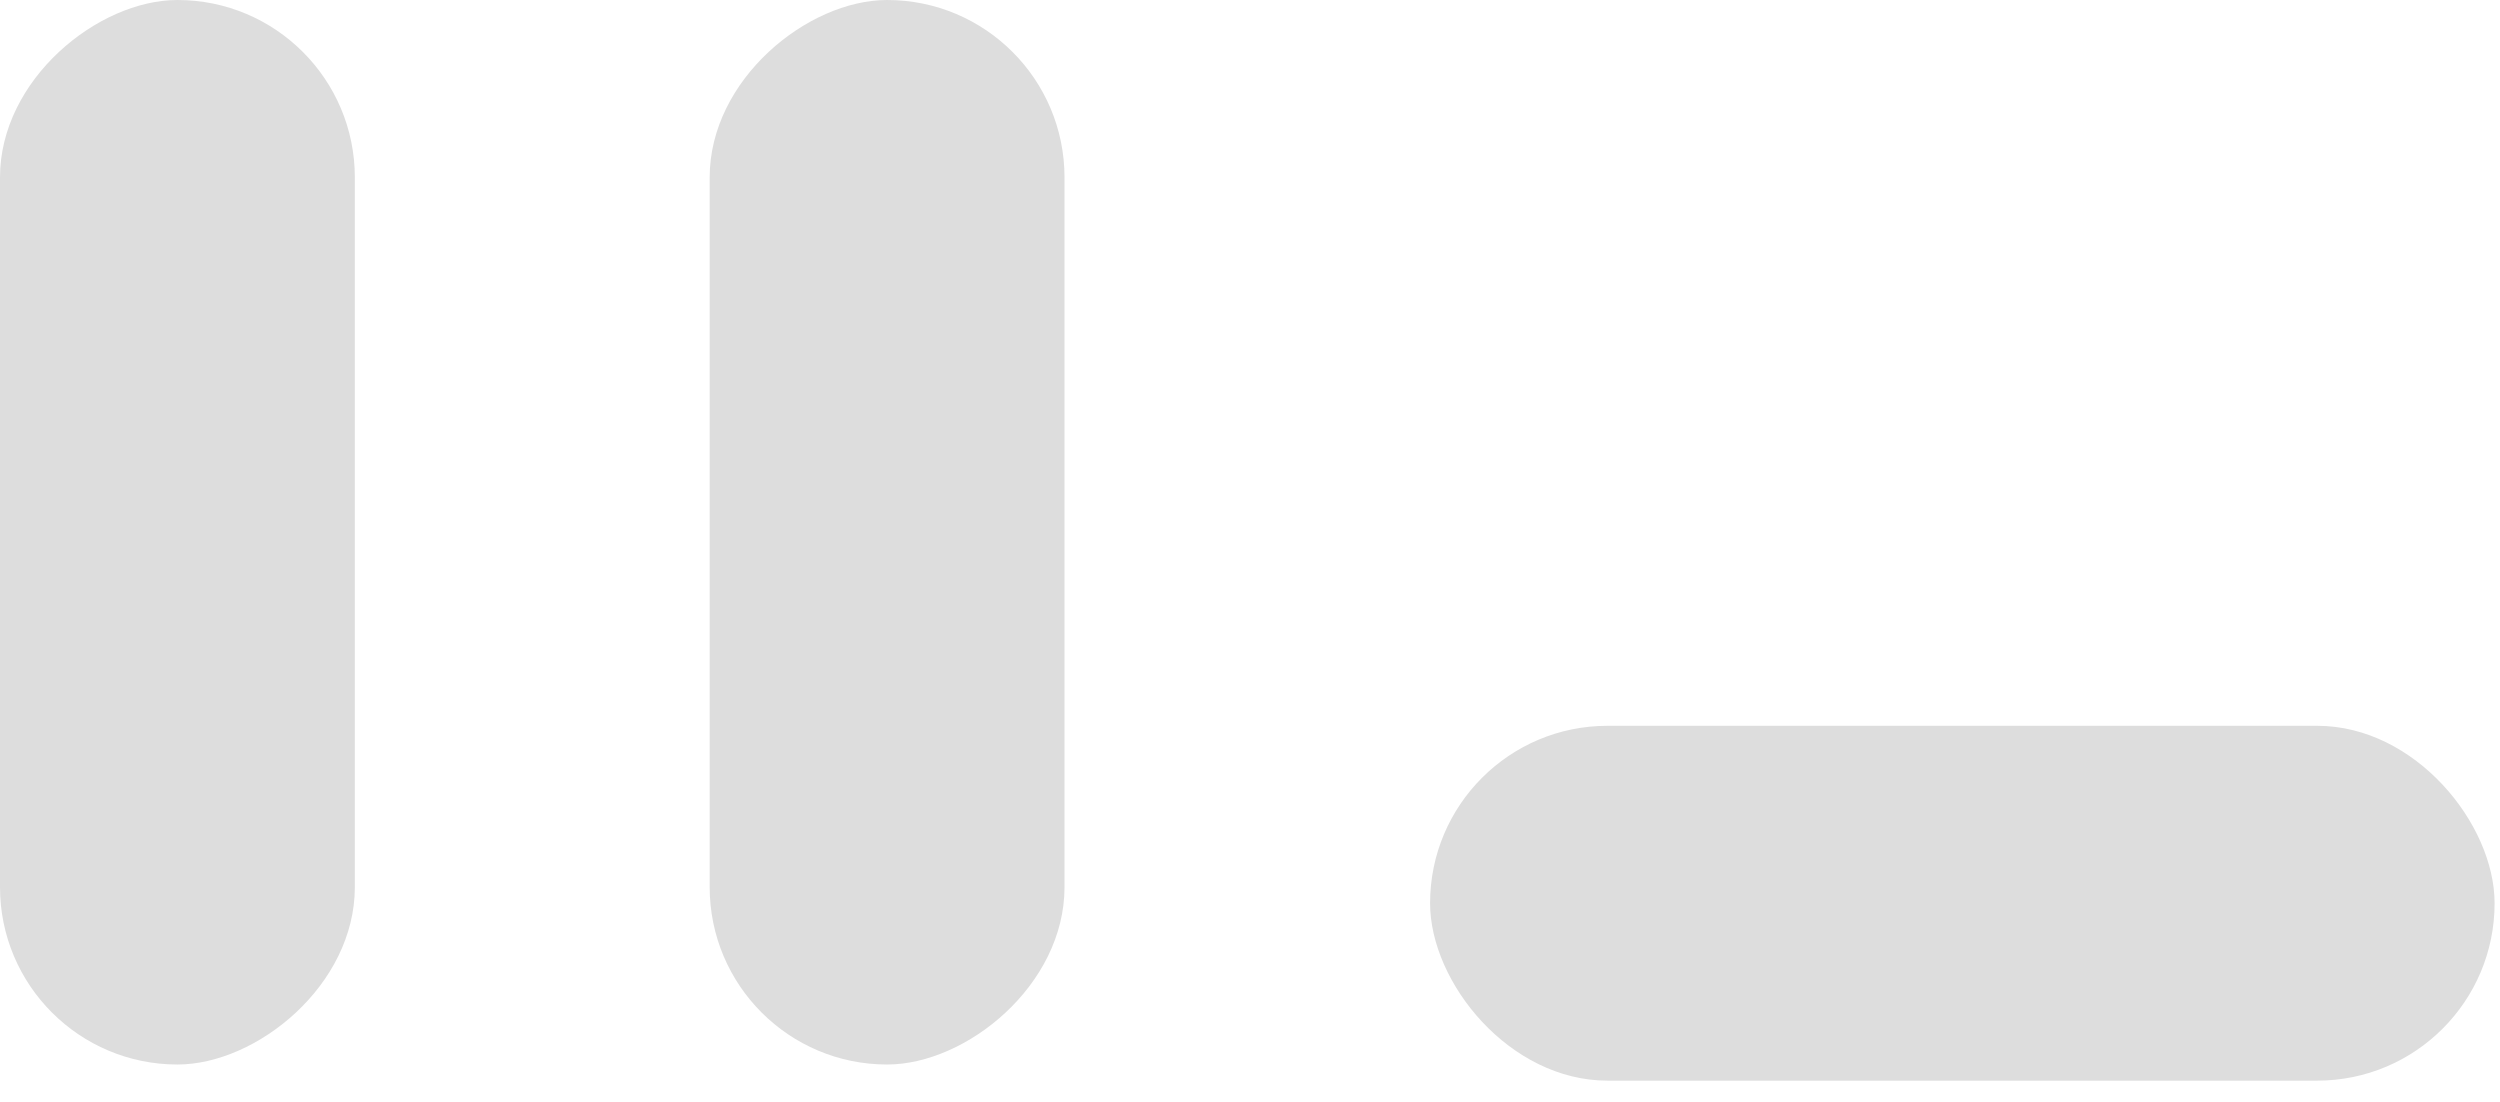 <svg width="93" height="41" viewBox="0 0 93 41" fill="none" xmlns="http://www.w3.org/2000/svg">
<rect x="92.799" y="40.2" width="39.6" height="13.2" rx="6.6" transform="rotate(-180 92.799 40.2)" fill="#DDDDDD"/>
<rect x="26.4" y="39.6" width="39.6" height="13.2" rx="6.6" transform="rotate(-90 26.4 39.6)" fill="#DDDDDD"/>
<rect x="-0" y="39.6" width="39.6" height="13.2" rx="6.6" transform="rotate(-90 -0 39.6)" fill="#DDDDDD"/>
</svg>
